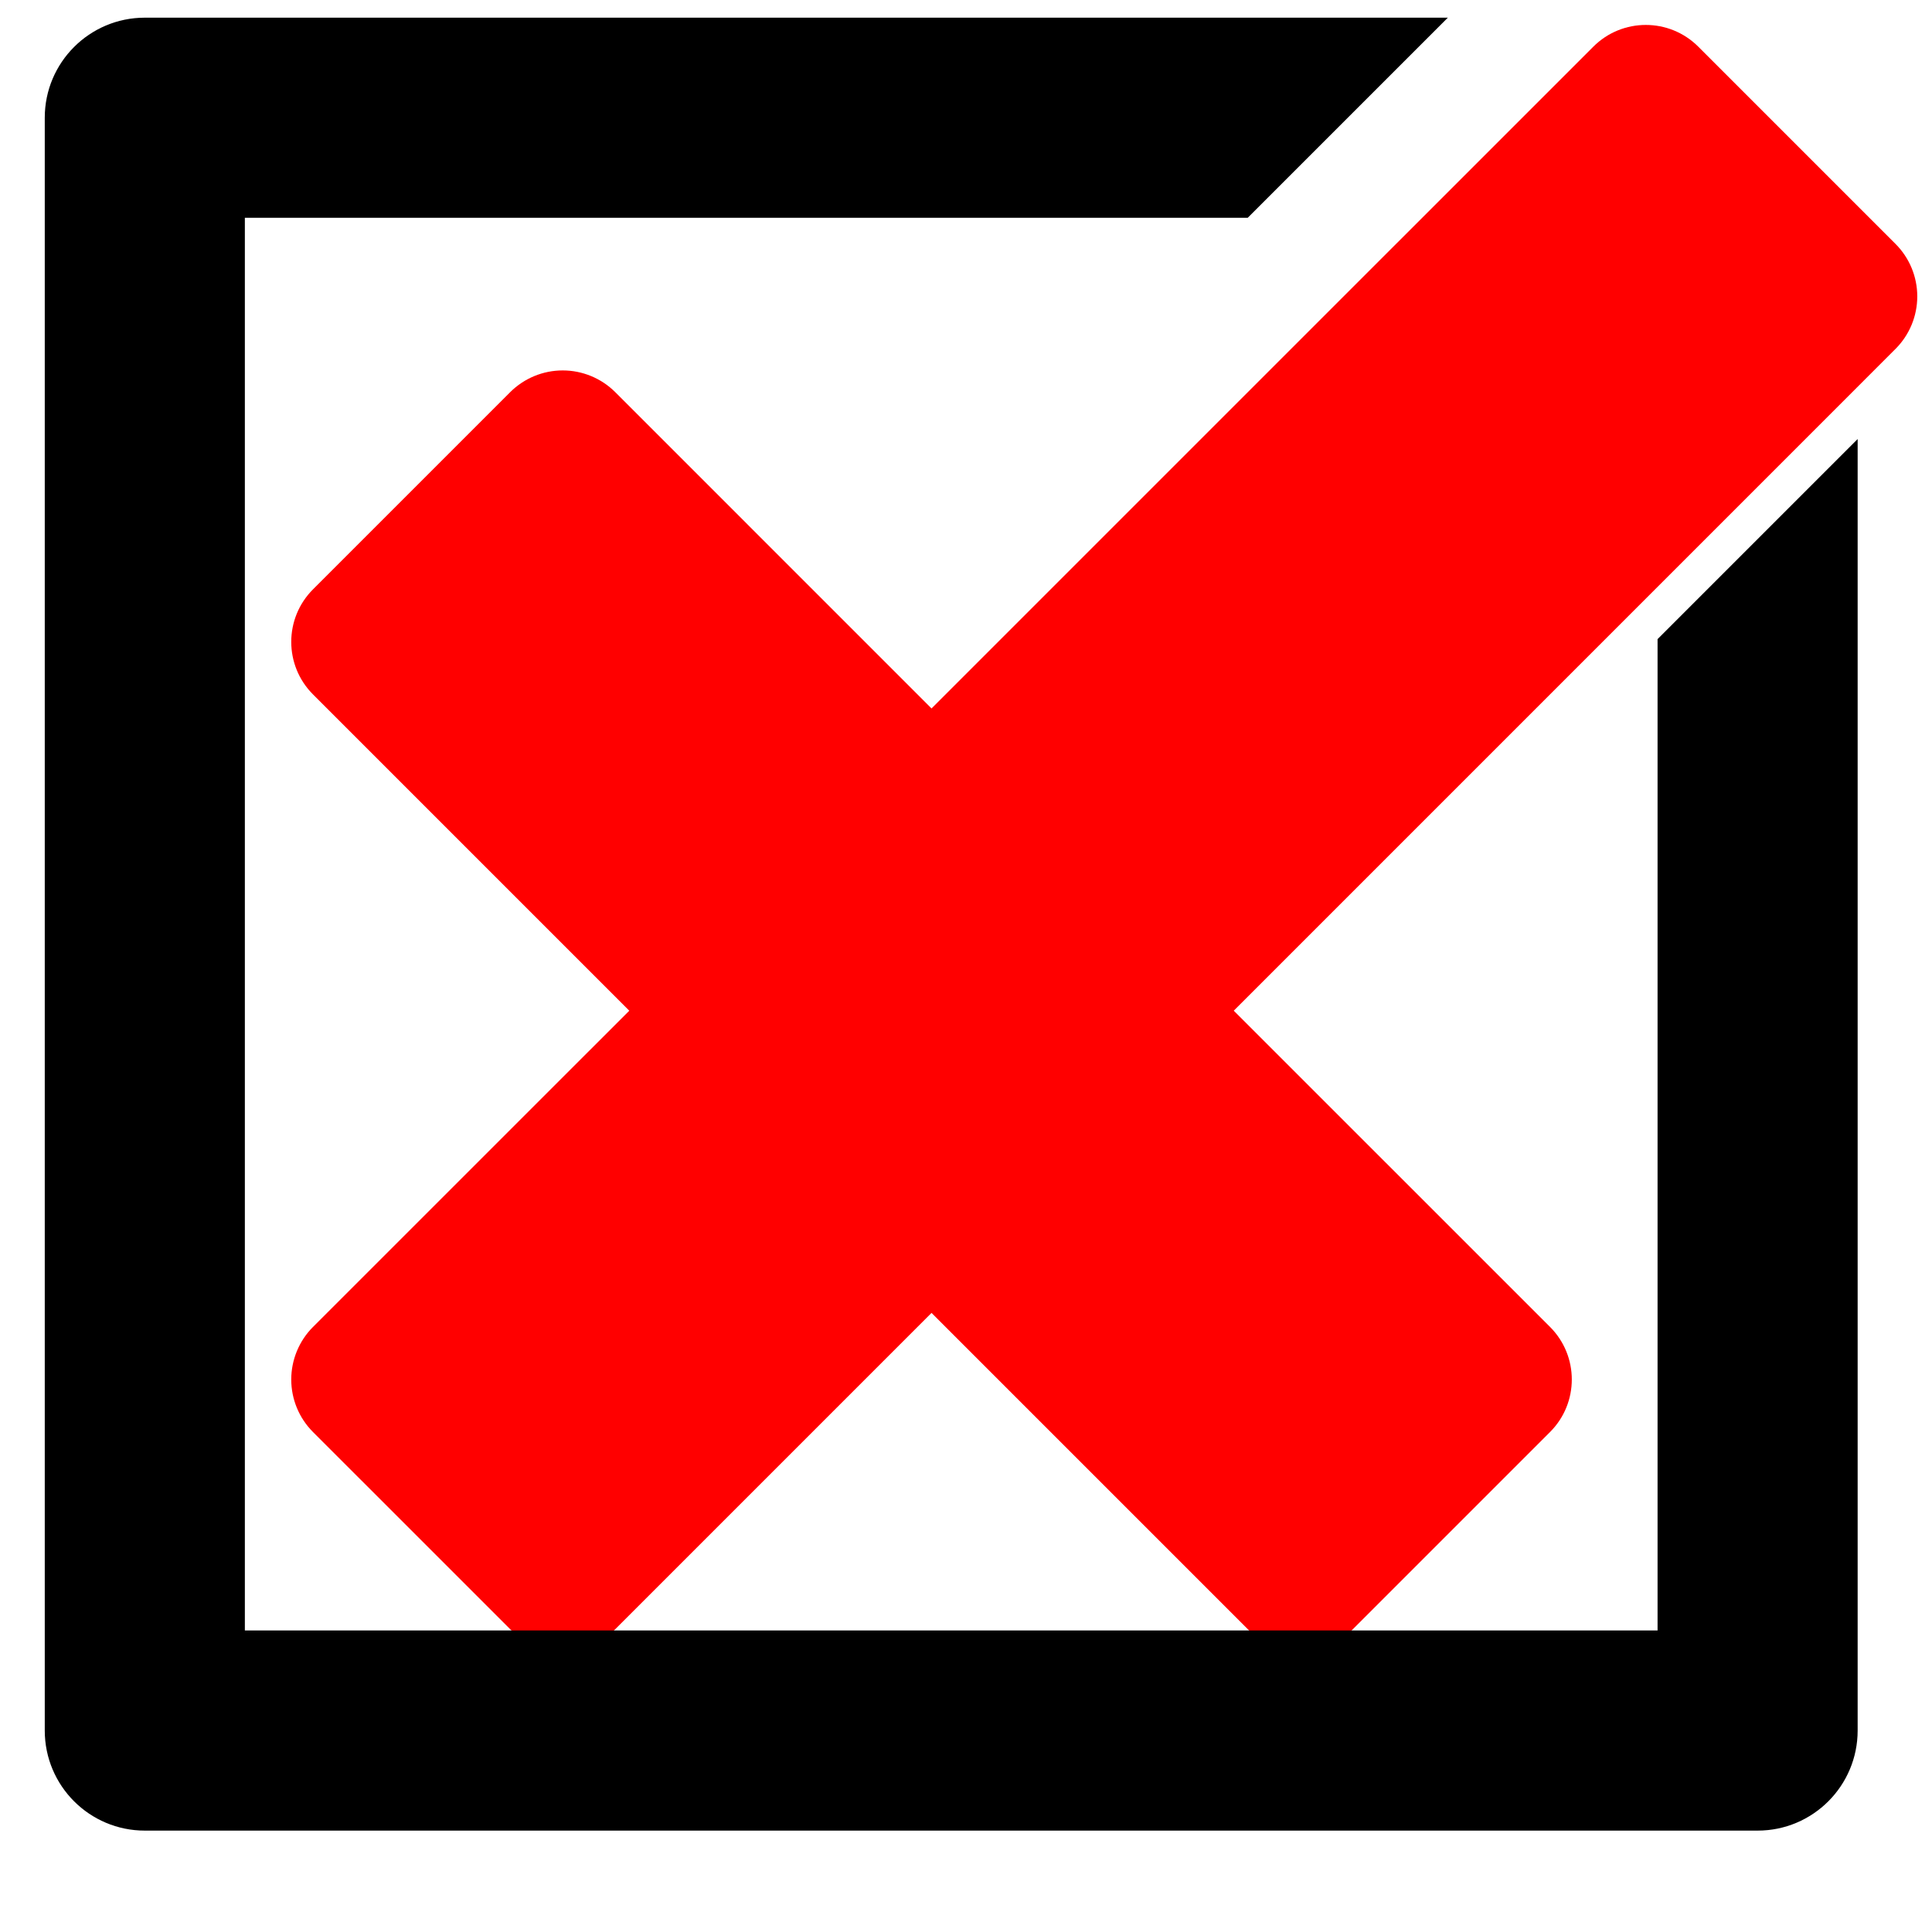 <?xml version="1.0" encoding="UTF-8" standalone="no"?>
<!-- Created with Inkscape (http://www.inkscape.org/) -->

<svg
   xmlns:dc="http://purl.org/dc/elements/1.1/"
   xmlns:cc="http://creativecommons.org/ns#"
   xmlns:rdf="http://www.w3.org/1999/02/22-rdf-syntax-ns#"
   xmlns:svg="http://www.w3.org/2000/svg"
   xmlns="http://www.w3.org/2000/svg"
   xmlns:sodipodi="http://sodipodi.sourceforge.net/DTD/sodipodi-0.dtd"
   xmlns:inkscape="http://www.inkscape.org/namespaces/inkscape"
   width="20px"
   height="20px"
   viewBox="0 0 20 20"
   version="1.1"
   id="SVGRoot"
   inkscape:version="0.92.3 (2405546, 2018-03-11)"
   sodipodi:docname="novalide.svg">
  <sodipodi:namedview
     id="base"
     pagecolor="#ffffff"
     bordercolor="#666666"
     borderopacity="1.0"
     inkscape:pageopacity="0.0"
     inkscape:pageshadow="2"
     inkscape:zoom="42.75"
     inkscape:cx="10"
     inkscape:cy="10"
     inkscape:document-units="px"
     inkscape:current-layer="layer1"
     showgrid="false"
     inkscape:window-width="1865"
     inkscape:window-height="1043"
     inkscape:window-x="1421"
     inkscape:window-y="0"
     inkscape:window-maximized="1"
     inkscape:grid-bbox="true" />
  <defs
     id="defs3790" />
  <g
     id="layer1"
     inkscape:groupmode="layer"
     inkscape:label="Calque 1">
    <g
       transform="matrix(0.006,0,0,-0.006,-15.146,97.983)"
       id="g2467"
       style="fill:#ff0000">
      <path
         inkscape:connector-curvature="0"
         id="path2469"
         style="fill:#ff0000;fill-opacity:1;fill-rule:nonzero;stroke:none"
         d="m 5832.26,15819.1 c 0,34 -13.52,66.6 -37.56,90.6 l -340.18,340.2 c -50.05,50.1 -131.21,50.1 -181.26,0 l -1141.74,-1141.7 -545.69,545.7 c -24.04,24 -56.64,37.5 -90.63,37.5 -34,0 -66.59,-13.5 -90.63,-37.5 l -340.2,-340.2 c -50.05,-50.1 -50.05,-131.2 0,-181.3 l 545.69,-545.7 -545.7,-545.6 c -24.03,-24.1 -37.53,-56.7 -37.53,-90.7 0,-34 13.5,-66.6 37.53,-90.6 l 340.21,-340.2 c 25.03,-25 57.83,-37.6 90.63,-37.6 32.8,0 65.6,12.6 90.63,37.6 l 545.69,545.7 545.69,-545.7 c 24.04,-24 56.64,-37.6 90.63,-37.6 33.99,0 66.6,13.6 90.63,37.6 l 340.2,340.2 c 50.06,50 50.06,131.2 0,181.3 l -545.69,545.6 1141.72,1141.8 c 24.04,24 37.56,56.6 37.56,90.6" />
    </g>
    <g
       transform="matrix(0.006,0,0,-0.006,-15.146,97.983)"
       id="g2471"
       style="fill:#000000">
      <path
         inkscape:connector-curvature="0"
         id="path2473"
         style="fill:#000000;fill-opacity:1;fill-rule:nonzero;stroke:none"
         d="M 5384.17,15227.8 V 13517.4 H 2946.79 v 2437.4 h 1730.32 l 345.23,345.2 H 2774.18 c -95.33,0 -172.62,-77.3 -172.62,-172.6 v -2782.6 c 0,-95.4 77.29,-172.7 172.62,-172.7 h 2782.61 c 95.32,0 172.6,77.3 172.6,172.7 V 15573 l -345.22,-345.2" />
    </g>
  </g>
</svg>
